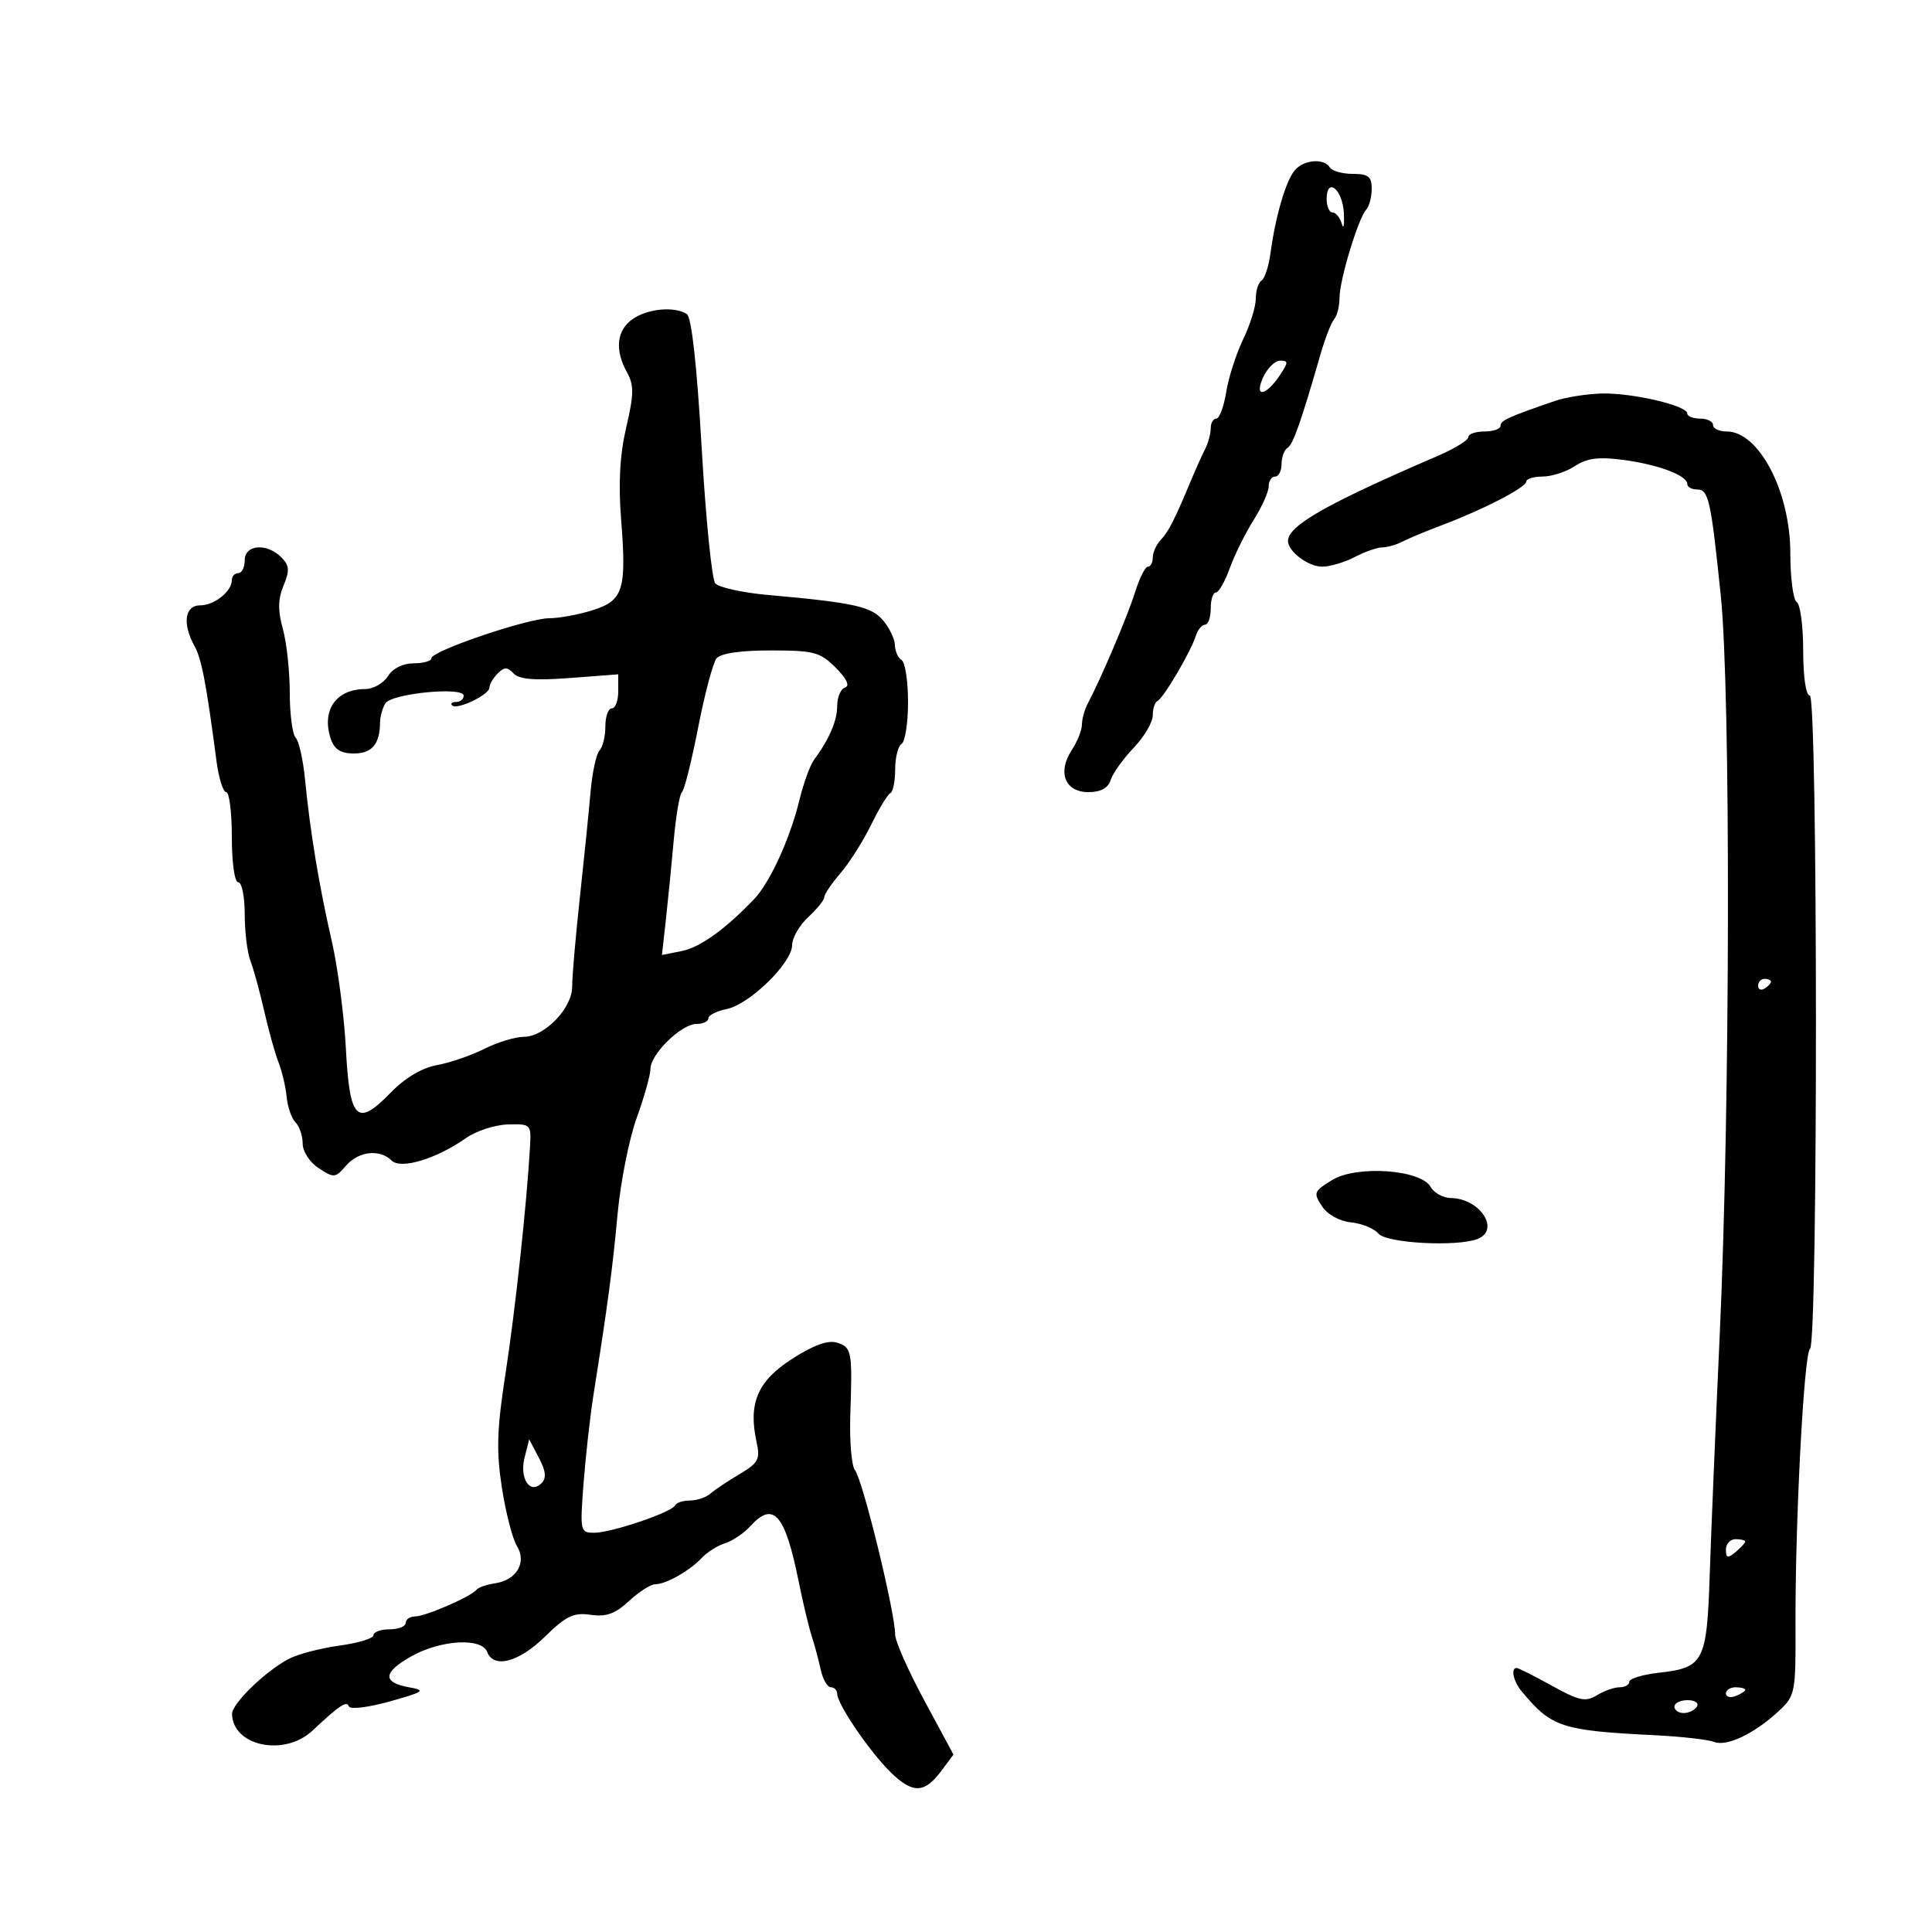 <svg xmlns="http://www.w3.org/2000/svg" width="300" height="300" viewBox="0 0 300 300" version="1.1">
	<path d="M 201.024 26.472 C 199.652 28.125, 198.047 33.622, 197.292 39.256 C 197.015 41.322, 196.386 43.261, 195.894 43.565 C 195.402 43.869, 195 45.132, 195 46.371 C 195 47.610, 194.113 50.460, 193.029 52.703 C 191.945 54.947, 190.763 58.631, 190.401 60.891 C 190.040 63.151, 189.352 65, 188.872 65 C 188.392 65, 188 65.681, 188 66.514 C 188 67.346, 187.603 68.809, 187.117 69.764 C 186.631 70.719, 185.671 72.850, 184.983 74.500 C 182.401 80.694, 181.466 82.536, 180.250 83.821 C 179.563 84.548, 179 85.786, 179 86.571 C 179 87.357, 178.660 88, 178.243 88 C 177.827 88, 176.932 89.778, 176.254 91.950 C 175.112 95.611, 171.041 105.197, 168.914 109.236 C 168.411 110.191, 168 111.670, 168 112.522 C 168 113.373, 167.288 115.158, 166.417 116.486 C 164.160 119.930, 165.378 123, 169 123 C 170.928 123, 172.061 122.384, 172.463 121.116 C 172.792 120.081, 174.397 117.835, 176.030 116.126 C 177.664 114.417, 179 112.152, 179 111.092 C 179 110.033, 179.338 109.017, 179.750 108.833 C 180.655 108.431, 184.907 101.202, 185.681 98.750 C 185.985 97.787, 186.631 97, 187.117 97 C 187.602 97, 188 95.875, 188 94.500 C 188 93.125, 188.360 92, 188.799 92 C 189.239 92, 190.206 90.313, 190.950 88.250 C 191.693 86.188, 193.359 82.821, 194.651 80.770 C 195.943 78.718, 197 76.356, 197 75.520 C 197 74.684, 197.450 74, 198 74 C 198.550 74, 199 73.127, 199 72.059 C 199 70.991, 199.416 69.861, 199.924 69.547 C 200.793 69.010, 202.006 65.567, 205.051 55 C 205.764 52.525, 206.720 50.072, 207.174 49.550 C 207.628 49.027, 208 47.537, 208 46.238 C 208 43.491, 210.891 33.942, 212.145 32.550 C 212.615 32.028, 213 30.565, 213 29.300 C 213 27.421, 212.461 27, 210.059 27 C 208.441 27, 206.840 26.550, 206.500 26 C 205.583 24.516, 202.420 24.789, 201.024 26.472 M 206 30.917 C 206 32.063, 206.417 33, 206.927 33 C 207.436 33, 208.078 33.788, 208.352 34.750 C 208.626 35.712, 208.772 34.960, 208.675 33.077 C 208.487 29.395, 206 27.387, 206 30.917 M 98.223 49.557 C 95.733 51.300, 95.424 54.334, 97.377 57.856 C 98.460 59.809, 98.438 61.261, 97.244 66.356 C 96.248 70.605, 96.002 75.014, 96.446 80.650 C 97.311 91.633, 96.793 93.265, 91.964 94.773 C 89.801 95.448, 86.800 96, 85.296 96 C 81.978 96, 67 101.075, 67 102.199 C 67 102.639, 65.758 103, 64.241 103 C 62.564 103, 60.991 103.785, 60.232 105 C 59.545 106.100, 57.948 107, 56.683 107 C 52.166 107, 49.876 110.342, 51.371 114.750 C 51.922 116.372, 52.923 117, 54.960 117 C 57.764 117, 58.984 115.546, 59.015 112.168 C 59.024 111.251, 59.399 109.919, 59.850 109.208 C 60.824 107.674, 72 106.584, 72 108.024 C 72 108.561, 71.475 109, 70.833 109 C 70.192 109, 69.909 109.242, 70.204 109.537 C 70.956 110.289, 76 107.879, 76 106.768 C 76 106.267, 76.575 105.282, 77.278 104.579 C 78.315 103.543, 78.783 103.542, 79.748 104.575 C 80.608 105.496, 83.033 105.692, 88.470 105.281 L 96 104.711 96 107.356 C 96 108.810, 95.550 110, 95 110 C 94.450 110, 94 111.260, 94 112.800 C 94 114.340, 93.590 116.028, 93.088 116.550 C 92.586 117.073, 91.961 119.975, 91.699 123 C 91.436 126.025, 90.684 133.450, 90.026 139.500 C 89.369 145.550, 88.839 151.707, 88.847 153.182 C 88.866 156.537, 84.571 161, 81.324 161 C 80.002 161, 77.251 161.839, 75.210 162.865 C 73.170 163.890, 69.851 165.029, 67.836 165.394 C 65.516 165.815, 62.885 167.382, 60.666 169.667 C 55.422 175.066, 54.293 173.955, 53.708 162.819 C 53.439 157.694, 52.441 150.125, 51.490 146 C 49.550 137.581, 48.160 129.163, 47.362 121 C 47.066 117.975, 46.414 115.073, 45.912 114.550 C 45.410 114.027, 44.997 110.877, 44.994 107.550 C 44.991 104.222, 44.507 99.764, 43.918 97.642 C 43.129 94.801, 43.158 93.032, 44.030 90.928 C 45.005 88.575, 44.942 87.800, 43.678 86.535 C 41.418 84.275, 38 84.555, 38 87 C 38 88.100, 37.550 89, 37 89 C 36.450 89, 36 89.482, 36 90.071 C 36 91.836, 33.285 94, 31.071 94 C 28.681 94, 28.290 96.839, 30.200 100.316 C 31.313 102.340, 32.013 106.002, 33.628 118.250 C 33.973 120.863, 34.647 123, 35.127 123 C 35.607 123, 36 126.150, 36 130 C 36 134, 36.429 137, 37 137 C 37.550 137, 38 139.229, 38 141.953 C 38 144.677, 38.399 147.940, 38.887 149.203 C 39.375 150.466, 40.338 153.975, 41.026 157 C 41.714 160.025, 42.720 163.625, 43.261 165 C 43.802 166.375, 44.365 168.778, 44.513 170.341 C 44.661 171.903, 45.281 173.681, 45.891 174.291 C 46.501 174.901, 47 176.383, 47 177.585 C 47 178.811, 48.095 180.487, 49.494 181.404 C 51.844 182.944, 52.087 182.922, 53.716 181.019 C 55.648 178.762, 58.978 178.378, 60.801 180.201 C 62.227 181.627, 67.740 179.966, 72.359 176.719 C 73.931 175.613, 76.856 174.662, 78.859 174.604 C 82.409 174.503, 82.495 174.588, 82.303 178 C 81.800 186.900, 80.013 203.474, 78.503 213.235 C 77.154 221.950, 77.047 225.298, 77.936 231.023 C 78.537 234.901, 79.582 238.959, 80.258 240.041 C 81.842 242.579, 80.232 245.363, 76.898 245.851 C 75.579 246.044, 74.275 246.494, 74 246.851 C 73.194 247.898, 66.065 251, 64.466 251 C 63.660 251, 63 251.450, 63 252 C 63 252.550, 61.875 253, 60.500 253 C 59.125 253, 58 253.408, 58 253.906 C 58 254.405, 55.638 255.132, 52.750 255.523 C 49.862 255.915, 46.341 256.827, 44.925 257.552 C 41.308 259.404, 35.994 264.542, 36.032 266.151 C 36.150 271.143, 44.153 272.812, 48.497 268.750 C 52.763 264.761, 53.846 264.041, 54.176 264.971 C 54.354 265.473, 57.200 265.129, 60.500 264.205 C 65.855 262.706, 66.186 262.470, 63.582 262.013 C 59.338 261.267, 59.431 259.688, 63.868 257.195 C 68.424 254.634, 74.778 254.259, 75.638 256.500 C 76.655 259.148, 80.556 258.123, 84.619 254.141 C 87.901 250.923, 89.080 250.358, 91.710 250.744 C 94.124 251.098, 95.523 250.596, 97.672 248.604 C 99.216 247.172, 101.053 246, 101.753 246 C 103.419 246, 107.084 243.920, 108.989 241.893 C 109.820 241.009, 111.453 239.985, 112.618 239.618 C 113.783 239.250, 115.540 238.060, 116.523 236.974 C 120.094 233.029, 121.899 235.087, 124.002 245.500 C 124.669 248.800, 125.579 252.625, 126.026 254 C 126.472 255.375, 127.108 257.738, 127.438 259.250 C 127.768 260.762, 128.480 262, 129.019 262 C 129.559 262, 130 262.460, 130 263.021 C 130 264.628, 135.191 272.215, 138.396 275.294 C 141.781 278.544, 143.564 278.471, 146.172 274.975 L 148.055 272.449 143.528 264.051 C 141.037 259.432, 139 254.838, 139 253.841 C 139 250.390, 133.979 229.836, 132.753 228.272 C 132.224 227.596, 131.901 223.771, 132.034 219.772 C 132.369 209.746, 132.272 209.221, 129.962 208.488 C 128.581 208.050, 126.332 208.862, 122.991 211.006 C 117.644 214.437, 116.161 217.903, 117.476 223.892 C 118.070 226.595, 117.769 227.164, 114.823 228.911 C 112.995 229.995, 110.956 231.358, 110.292 231.941 C 109.628 232.523, 108.203 233, 107.126 233 C 106.048 233, 105.017 233.337, 104.833 233.750 C 104.358 234.819, 94.929 238.011, 92.263 238.005 C 90.088 238, 90.042 237.784, 90.621 230.250 C 90.949 225.988, 91.645 219.800, 92.168 216.500 C 94.370 202.609, 95.115 197.020, 95.900 188.500 C 96.356 183.550, 97.690 176.842, 98.864 173.593 C 100.039 170.345, 101 166.919, 101 165.980 C 101 163.697, 105.802 159, 108.136 159 C 109.161 159, 110 158.606, 110 158.125 C 110 157.644, 111.280 156.994, 112.844 156.681 C 116.376 155.975, 123 149.507, 123 146.765 C 123 145.645, 124.125 143.687, 125.500 142.412 C 126.875 141.138, 128.001 139.737, 128.001 139.298 C 128.002 138.859, 129.135 137.183, 130.519 135.574 C 131.903 133.964, 134.040 130.589, 135.268 128.074 C 136.496 125.558, 137.838 123.350, 138.250 123.167 C 138.662 122.983, 139 121.322, 139 119.476 C 139 117.629, 139.450 115.840, 140 115.500 C 140.550 115.160, 141 112.235, 141 109 C 141 105.765, 140.550 102.840, 140 102.500 C 139.450 102.160, 138.985 101.121, 138.967 100.191 C 138.948 99.261, 138.134 97.543, 137.156 96.373 C 135.318 94.173, 132.678 93.585, 119.264 92.386 C 115.284 92.030, 111.594 91.216, 111.064 90.577 C 110.533 89.938, 109.582 80.434, 108.949 69.458 C 108.213 56.699, 107.383 49.235, 106.649 48.765 C 104.713 47.527, 100.564 47.917, 98.223 49.557 M 196.141 58.590 C 194.666 61.827, 196.563 61.544, 198.786 58.195 C 200.064 56.271, 200.063 56, 198.782 56 C 197.979 56, 196.790 57.165, 196.141 58.590 M 241.500 62.241 C 234.222 64.736, 233 65.294, 233 66.121 C 233 66.605, 231.875 67, 230.500 67 C 229.125 67, 228 67.395, 228 67.877 C 228 68.359, 225.834 69.685, 223.187 70.824 C 206 78.218, 200 81.627, 200 84 C 200 85.634, 203.153 88, 205.321 87.994 C 206.520 87.990, 208.789 87.315, 210.364 86.494 C 211.940 85.672, 213.858 85, 214.628 85 C 215.397 85, 216.809 84.596, 217.764 84.103 C 218.719 83.609, 221.525 82.442, 224 81.510 C 230.394 79.101, 237 75.676, 237 74.771 C 237 74.347, 238.141 74, 239.535 74 C 240.930 74, 243.187 73.268, 244.553 72.373 C 246.436 71.139, 248.246 70.908, 252.058 71.413 C 257.514 72.137, 262 73.828, 262 75.161 C 262 75.622, 262.666 76, 263.481 76 C 265.314 76, 265.654 77.506, 267.203 92.500 C 268.753 107.503, 268.667 171.648, 267.050 207 C 266.409 221.025, 265.706 237.863, 265.489 244.417 C 265.038 258.066, 264.580 258.955, 257.603 259.741 C 255.071 260.027, 253 260.652, 253 261.130 C 253 261.609, 252.319 262, 251.486 262 C 250.654 262, 249.060 262.563, 247.944 263.250 C 246.213 264.316, 245.186 264.096, 240.957 261.750 C 238.230 260.238, 235.774 259, 235.499 259 C 234.562 259, 234.997 261.081, 236.250 262.590 C 240.930 268.228, 242.419 268.720, 257 269.448 C 261.125 269.654, 265.247 270.120, 266.160 270.483 C 268.110 271.260, 272.409 269.214, 276.176 265.717 C 278.766 263.312, 278.850 262.889, 278.805 252.367 C 278.738 236.363, 280.120 210.044, 281.058 209.464 C 282.305 208.693, 282.274 108, 281.027 108 C 280.423 108, 280 105.140, 280 101.059 C 280 97.241, 279.550 93.840, 279 93.500 C 278.450 93.160, 278 89.741, 278 85.901 C 278 76.338, 273.125 67, 268.133 67 C 266.960 67, 266 66.550, 266 66 C 266 65.450, 265.100 65, 264 65 C 262.900 65, 262 64.643, 262 64.207 C 262 62.983, 253.465 60.988, 248.736 61.106 C 246.406 61.165, 243.150 61.676, 241.500 62.241 M 111.251 102.250 C 110.704 102.938, 109.422 107.775, 108.402 113 C 107.381 118.225, 106.252 122.725, 105.893 123 C 105.534 123.275, 104.959 126.650, 104.615 130.500 C 104.271 134.350, 103.719 139.928, 103.388 142.896 L 102.787 148.293 105.869 147.676 C 108.713 147.107, 112.625 144.298, 117.106 139.608 C 119.543 137.057, 122.668 130.238, 124.104 124.339 C 124.752 121.678, 125.781 118.825, 126.391 118 C 128.775 114.775, 130 111.924, 130 109.597 C 130 108.260, 130.550 106.983, 131.222 106.759 C 132.003 106.499, 131.478 105.387, 129.767 103.676 C 127.346 101.255, 126.383 101, 119.668 101 C 114.926 101, 111.886 101.452, 111.251 102.250 M 273 153.059 C 273 153.641, 273.450 153.840, 274 153.500 C 274.550 153.160, 275 152.684, 275 152.441 C 275 152.198, 274.550 152, 274 152 C 273.450 152, 273 152.477, 273 153.059 M 206.855 183.234 C 204.014 184.962, 203.909 185.231, 205.270 187.292 C 206.130 188.595, 207.982 189.626, 209.789 189.808 C 211.473 189.977, 213.390 190.765, 214.048 191.558 C 215.278 193.040, 226.187 193.633, 229.418 192.393 C 233.016 191.012, 229.833 186.097, 225.300 186.032 C 224.090 186.014, 222.675 185.241, 222.156 184.314 C 220.638 181.602, 210.694 180.900, 206.855 183.234 M 81.459 226.323 C 80.635 229.587, 82.296 232.104, 84.090 230.310 C 84.876 229.524, 84.761 228.424, 83.676 226.360 L 82.172 223.500 81.459 226.323 M 268 240.622 C 268 241.951, 268.271 242.020, 269.500 241 C 270.325 240.315, 271 239.585, 271 239.378 C 271 239.170, 270.325 239, 269.500 239 C 268.675 239, 268 239.730, 268 240.622 M 268 262.969 C 268 263.501, 268.675 263.678, 269.500 263.362 C 270.325 263.045, 271 262.609, 271 262.393 C 271 262.177, 270.325 262, 269.500 262 C 268.675 262, 268 262.436, 268 262.969 M 260 265 C 260 265.550, 260.648 266, 261.441 266 C 262.234 266, 263.160 265.550, 263.500 265 C 263.840 264.450, 263.191 264, 262.059 264 C 260.927 264, 260 264.450, 260 265" stroke="none" fill="black" fill-rule="evenodd"/>
</svg>